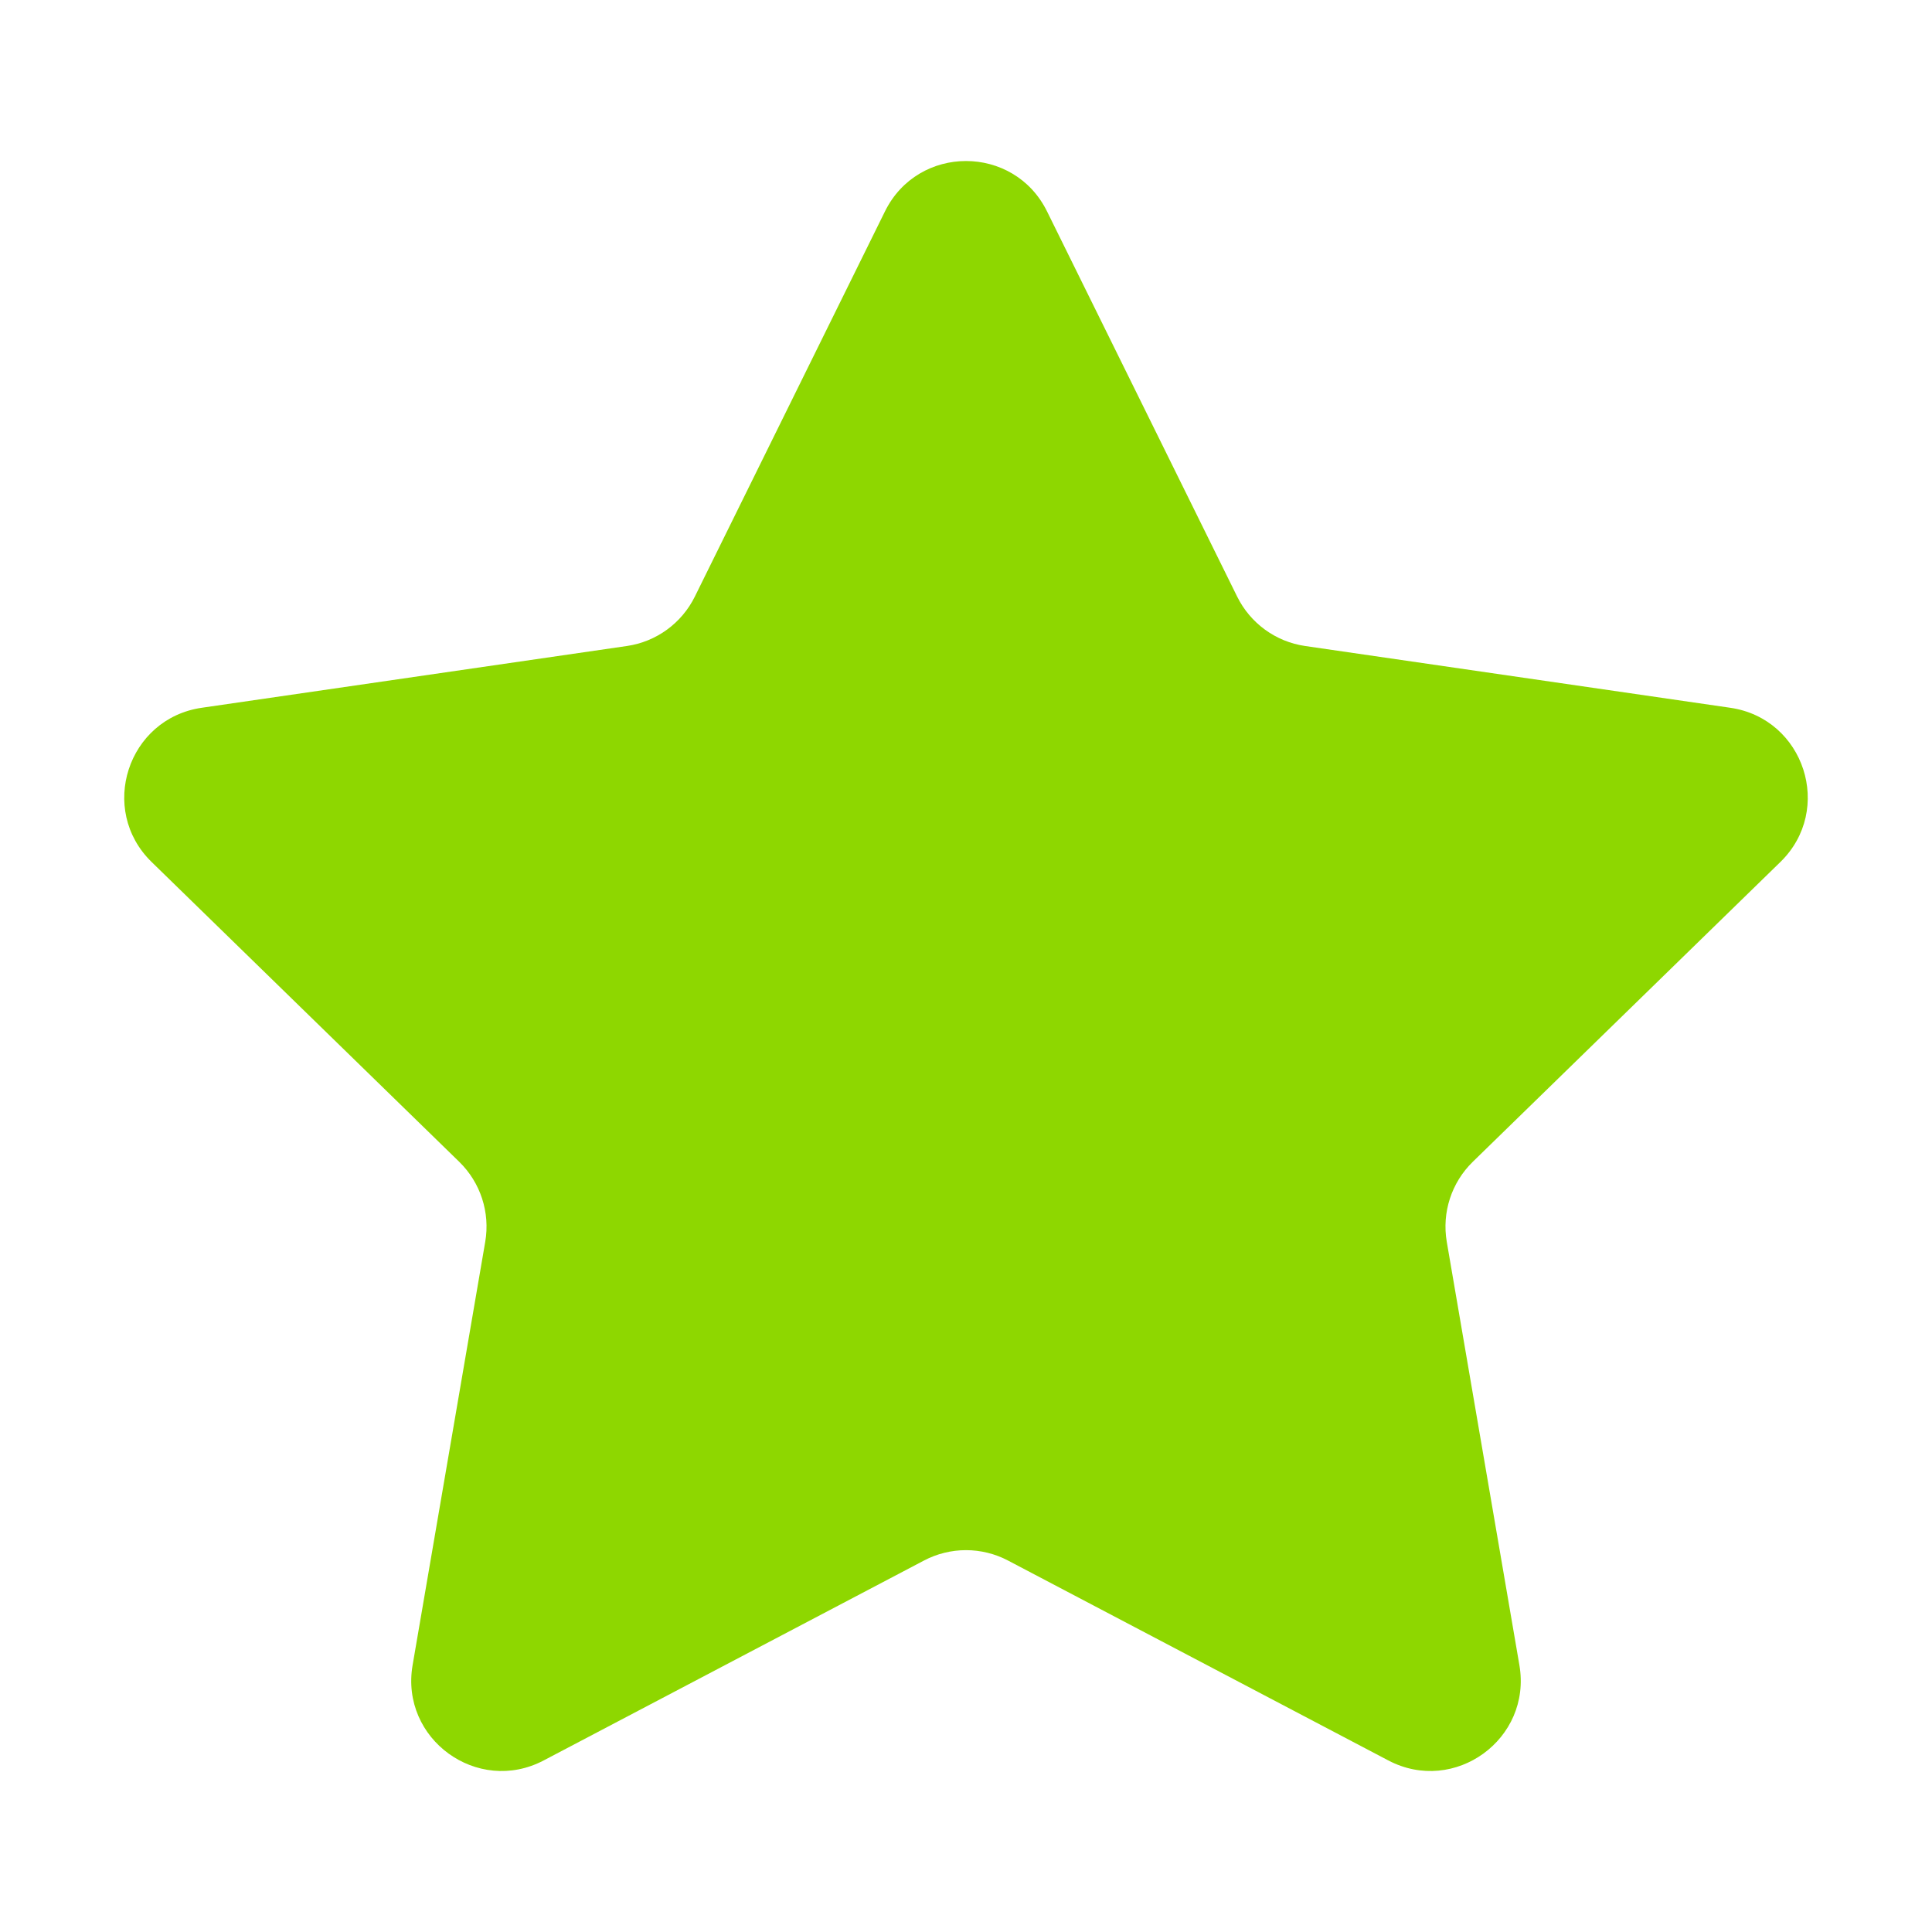 <svg width="32" height="32" viewBox="0 0 32 32" fill="none" xmlns="http://www.w3.org/2000/svg">
<path d="M14.658 3.501C15.207 2.389 16.793 2.389 17.342 3.501L20.491 9.881C20.709 10.323 21.131 10.63 21.618 10.7L28.659 11.723C29.887 11.902 30.377 13.411 29.489 14.277L24.394 19.243C24.041 19.587 23.88 20.082 23.963 20.568L25.166 27.58C25.376 28.803 24.092 29.736 22.994 29.158L16.697 25.848C16.261 25.618 15.739 25.618 15.303 25.848L9.006 29.158C7.908 29.736 6.624 28.803 6.834 27.58L8.037 20.568C8.12 20.082 7.959 19.587 7.606 19.243L2.511 14.277C1.623 13.411 2.113 11.902 3.341 11.723L10.382 10.7C10.869 10.63 11.291 10.323 11.509 9.881L14.658 3.501Z" fill="#8ED700"></path>
</svg>

